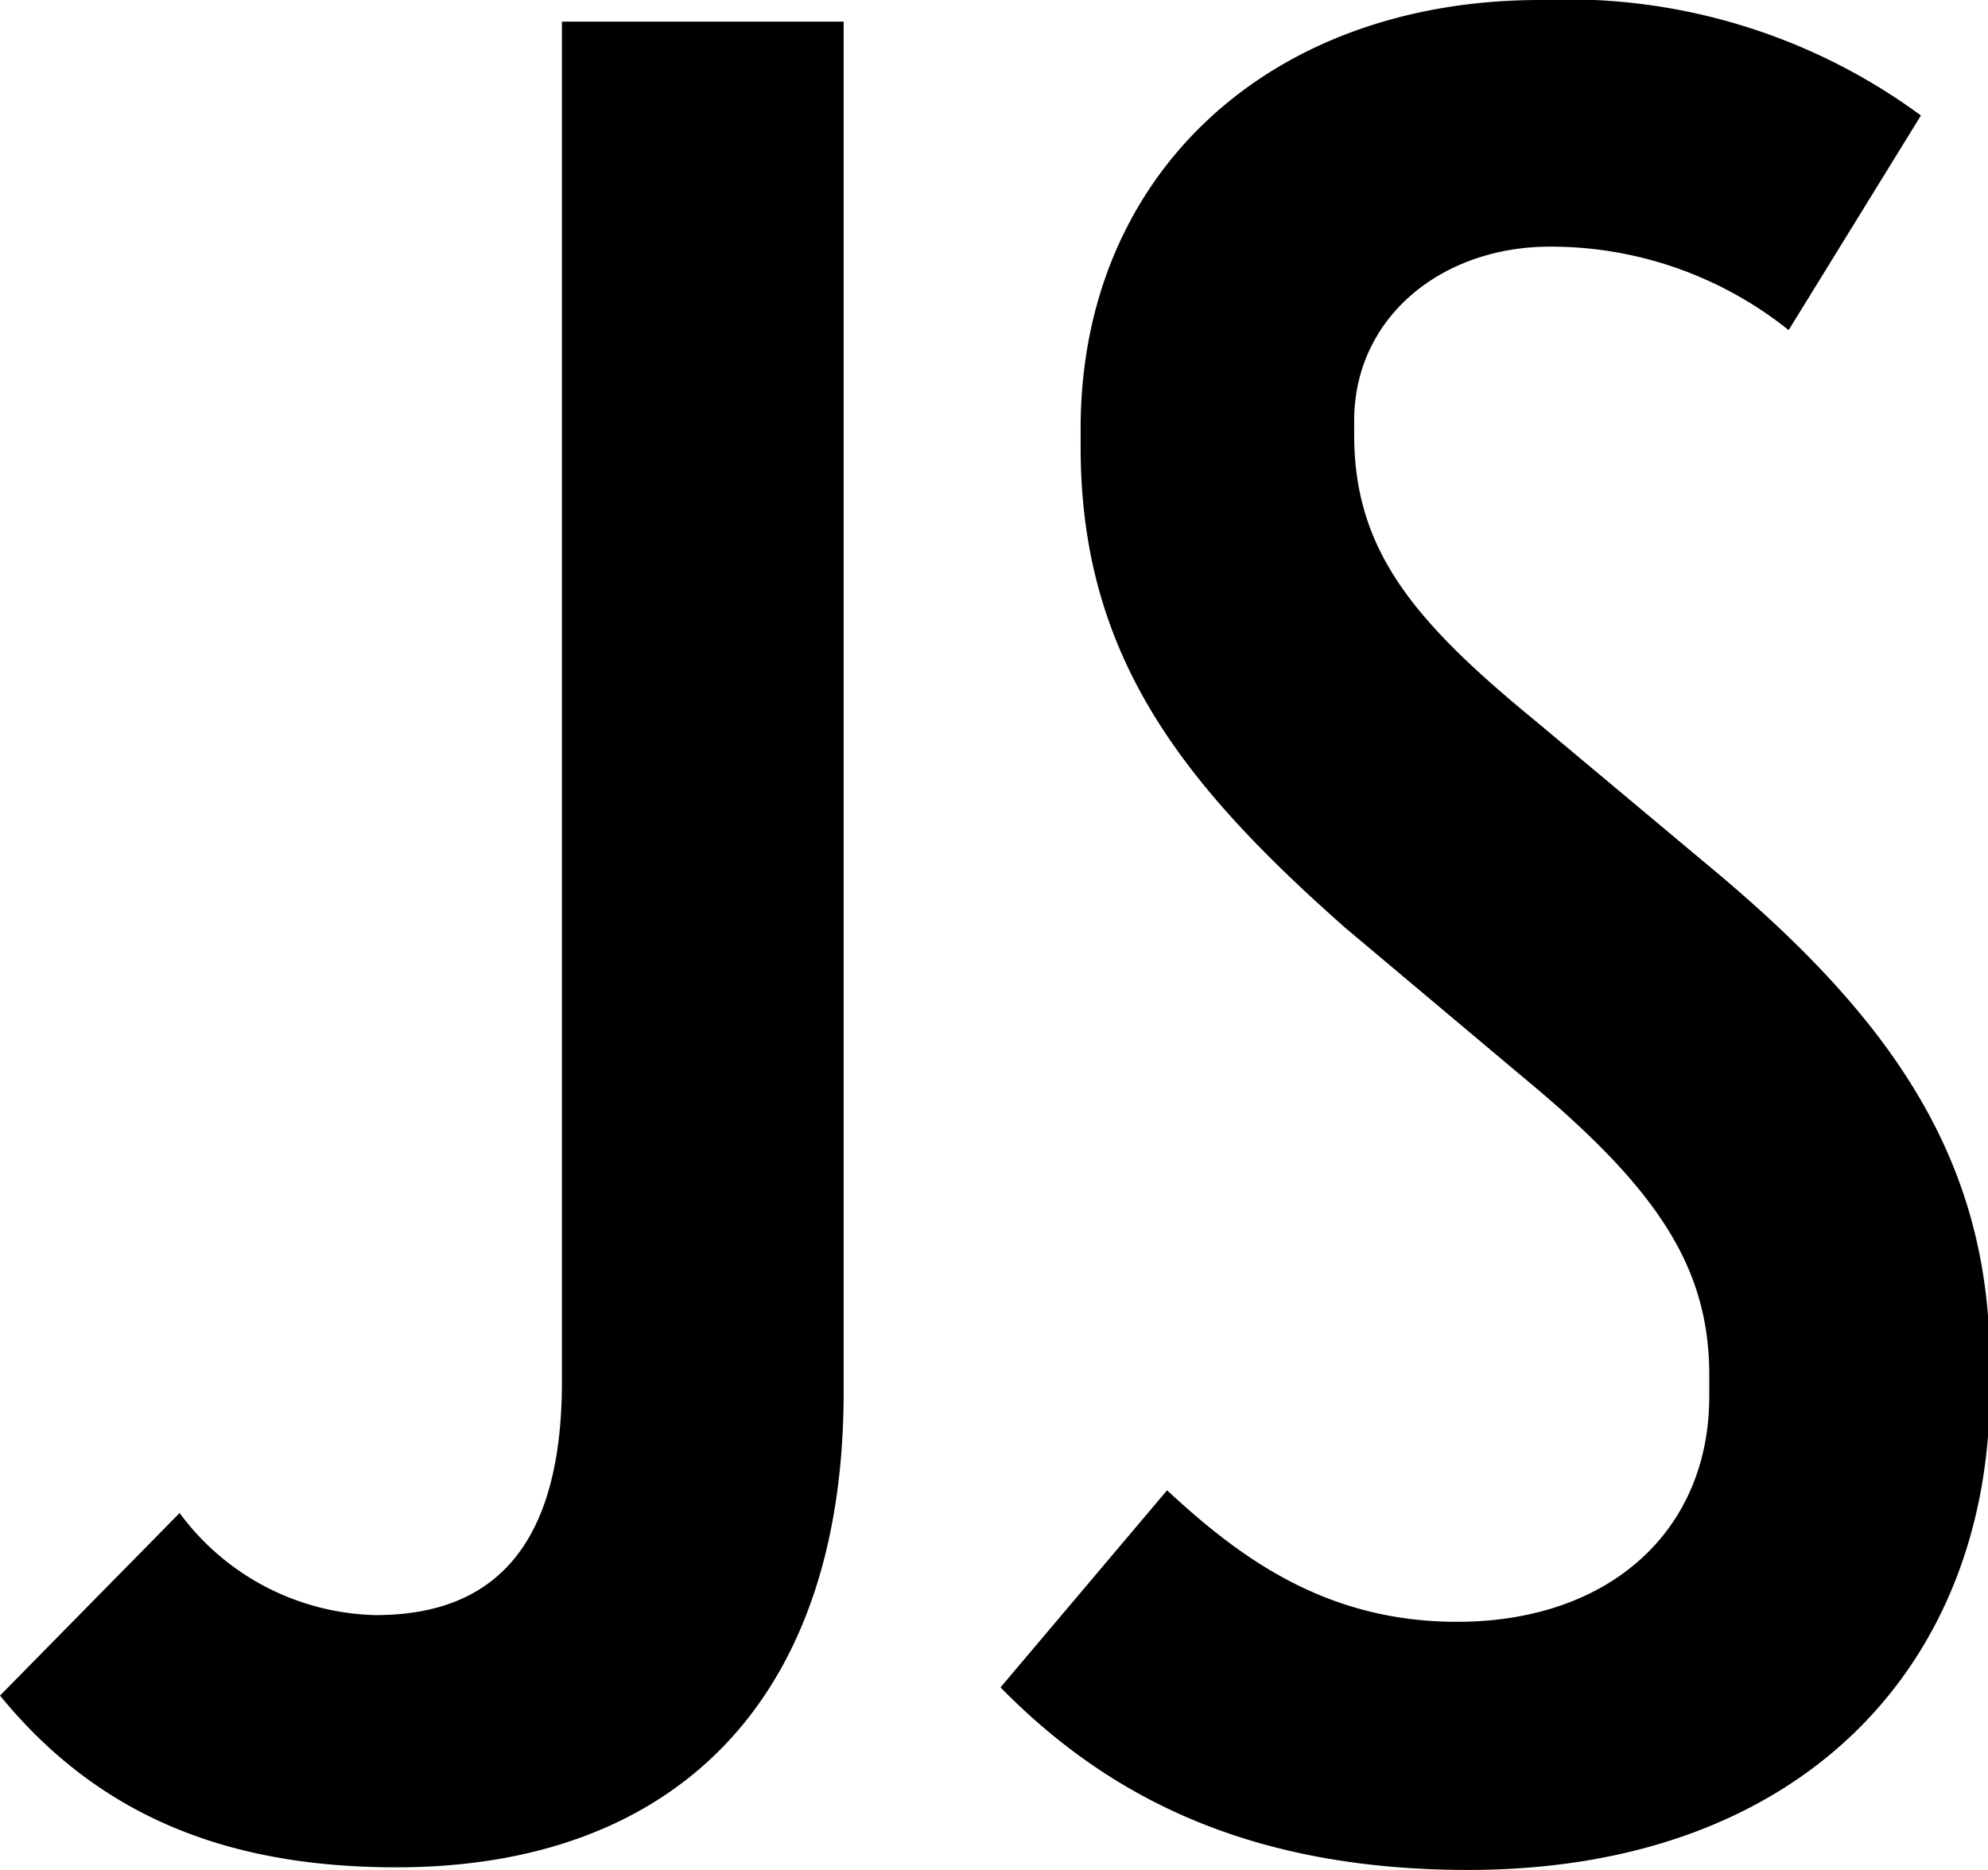       <svg class="skill__images-js" viewBox="0 0 53.35 50.19">
        <g id="Capa_2" data-name="Capa 2">
          <g id="Capa_1-2" data-name="Capa 1">
            <path d="M0,45.51l4.82-4.9a6.72,6.72,0,0,0,5.26,2.74c2.95,0,5-1.59,5-6.27V.58h7.56V37.37c0,8.35-4.61,12.75-12,12.75C6,50.12,2.59,48.68,0,45.51Z"/>
            <path d="M26.85,45.29,31.32,40c1.94,1.8,4.25,3.53,7.78,3.53,4.1,0,6.77-2.45,6.77-6.05v-.57c0-2.88-1.37-5-5-8l-4.76-4C31.68,21,29,17.57,29,12v-.5C29,4.68,34.06,0,41.33,0A16,16,0,0,1,51.55,3.1L48,8.86a10.21,10.21,0,0,0-6.41-2.24c-2.88,0-5.25,1.88-5.25,4.68v.36c0,3.1,1.58,5,4.89,7.71l4.9,4.1c4.75,4,7.27,7.78,7.27,13.11v.72c0,7.34-5,12.89-14,12.89C33.55,50.19,29.74,48.24,26.85,45.29Z"/>
          </g>
        </g>
      </svg>